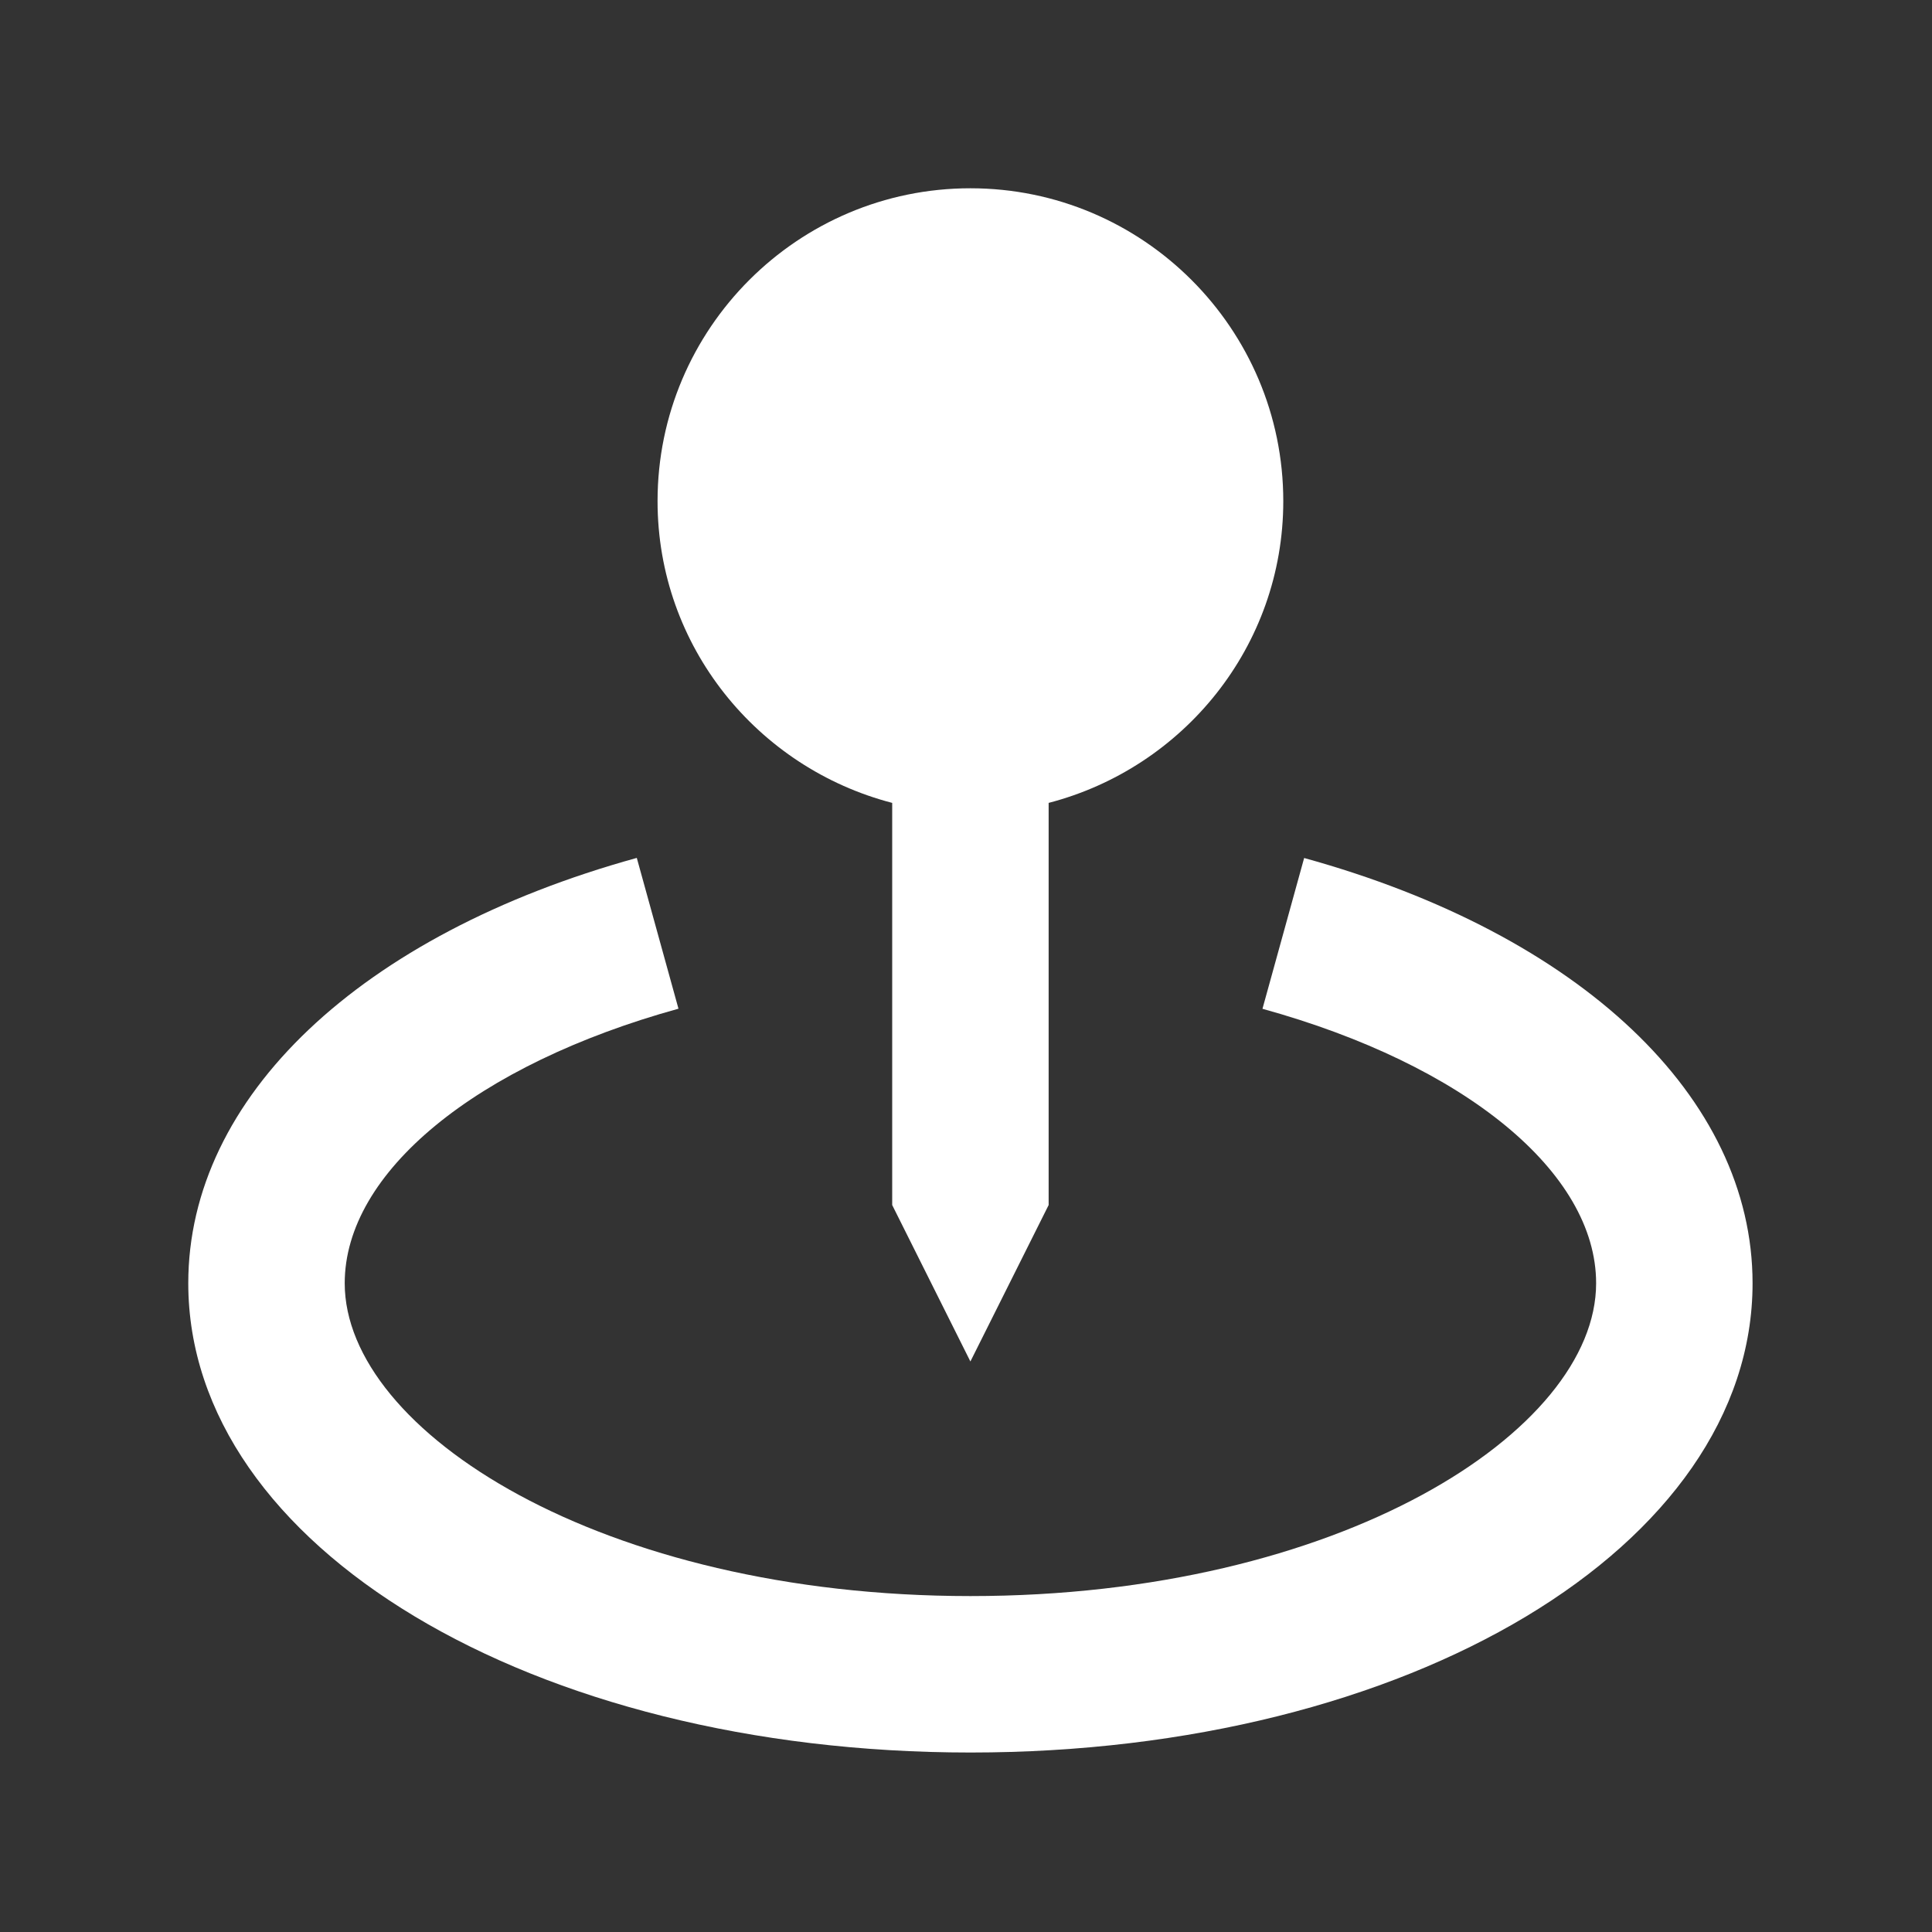 <svg width="40" height="40" viewBox="0 0 40 40" fill="none" xmlns="http://www.w3.org/2000/svg">
<rect x="0" y="0" width="40" height="40" fill="#333333" stroke="none"/>
<path d="M20.091 28.188L21.711 24.949V16.623C24.498 15.899 26.569 13.384 26.569 10.375C26.569 6.803 23.664 3.898 20.091 3.898C16.519 3.898 13.614 6.803 13.614 10.375C13.614 13.384 15.685 15.899 18.472 16.623V24.949L20.091 28.188Z" fill="white"/>
<path d="M27.001 17.764L26.138 20.886C30.334 22.045 33.046 24.275 33.046 26.568C33.046 29.632 27.727 33.045 20.092 33.045C12.457 33.045 7.137 29.632 7.137 26.568C7.137 24.275 9.849 22.045 14.047 20.884L13.184 17.762C7.456 19.346 3.898 22.719 3.898 26.568C3.898 32.015 11.012 36.284 20.092 36.284C29.171 36.284 36.285 32.015 36.285 26.568C36.285 22.719 32.727 19.346 27.001 17.764Z" fill="white"/>
</svg>
